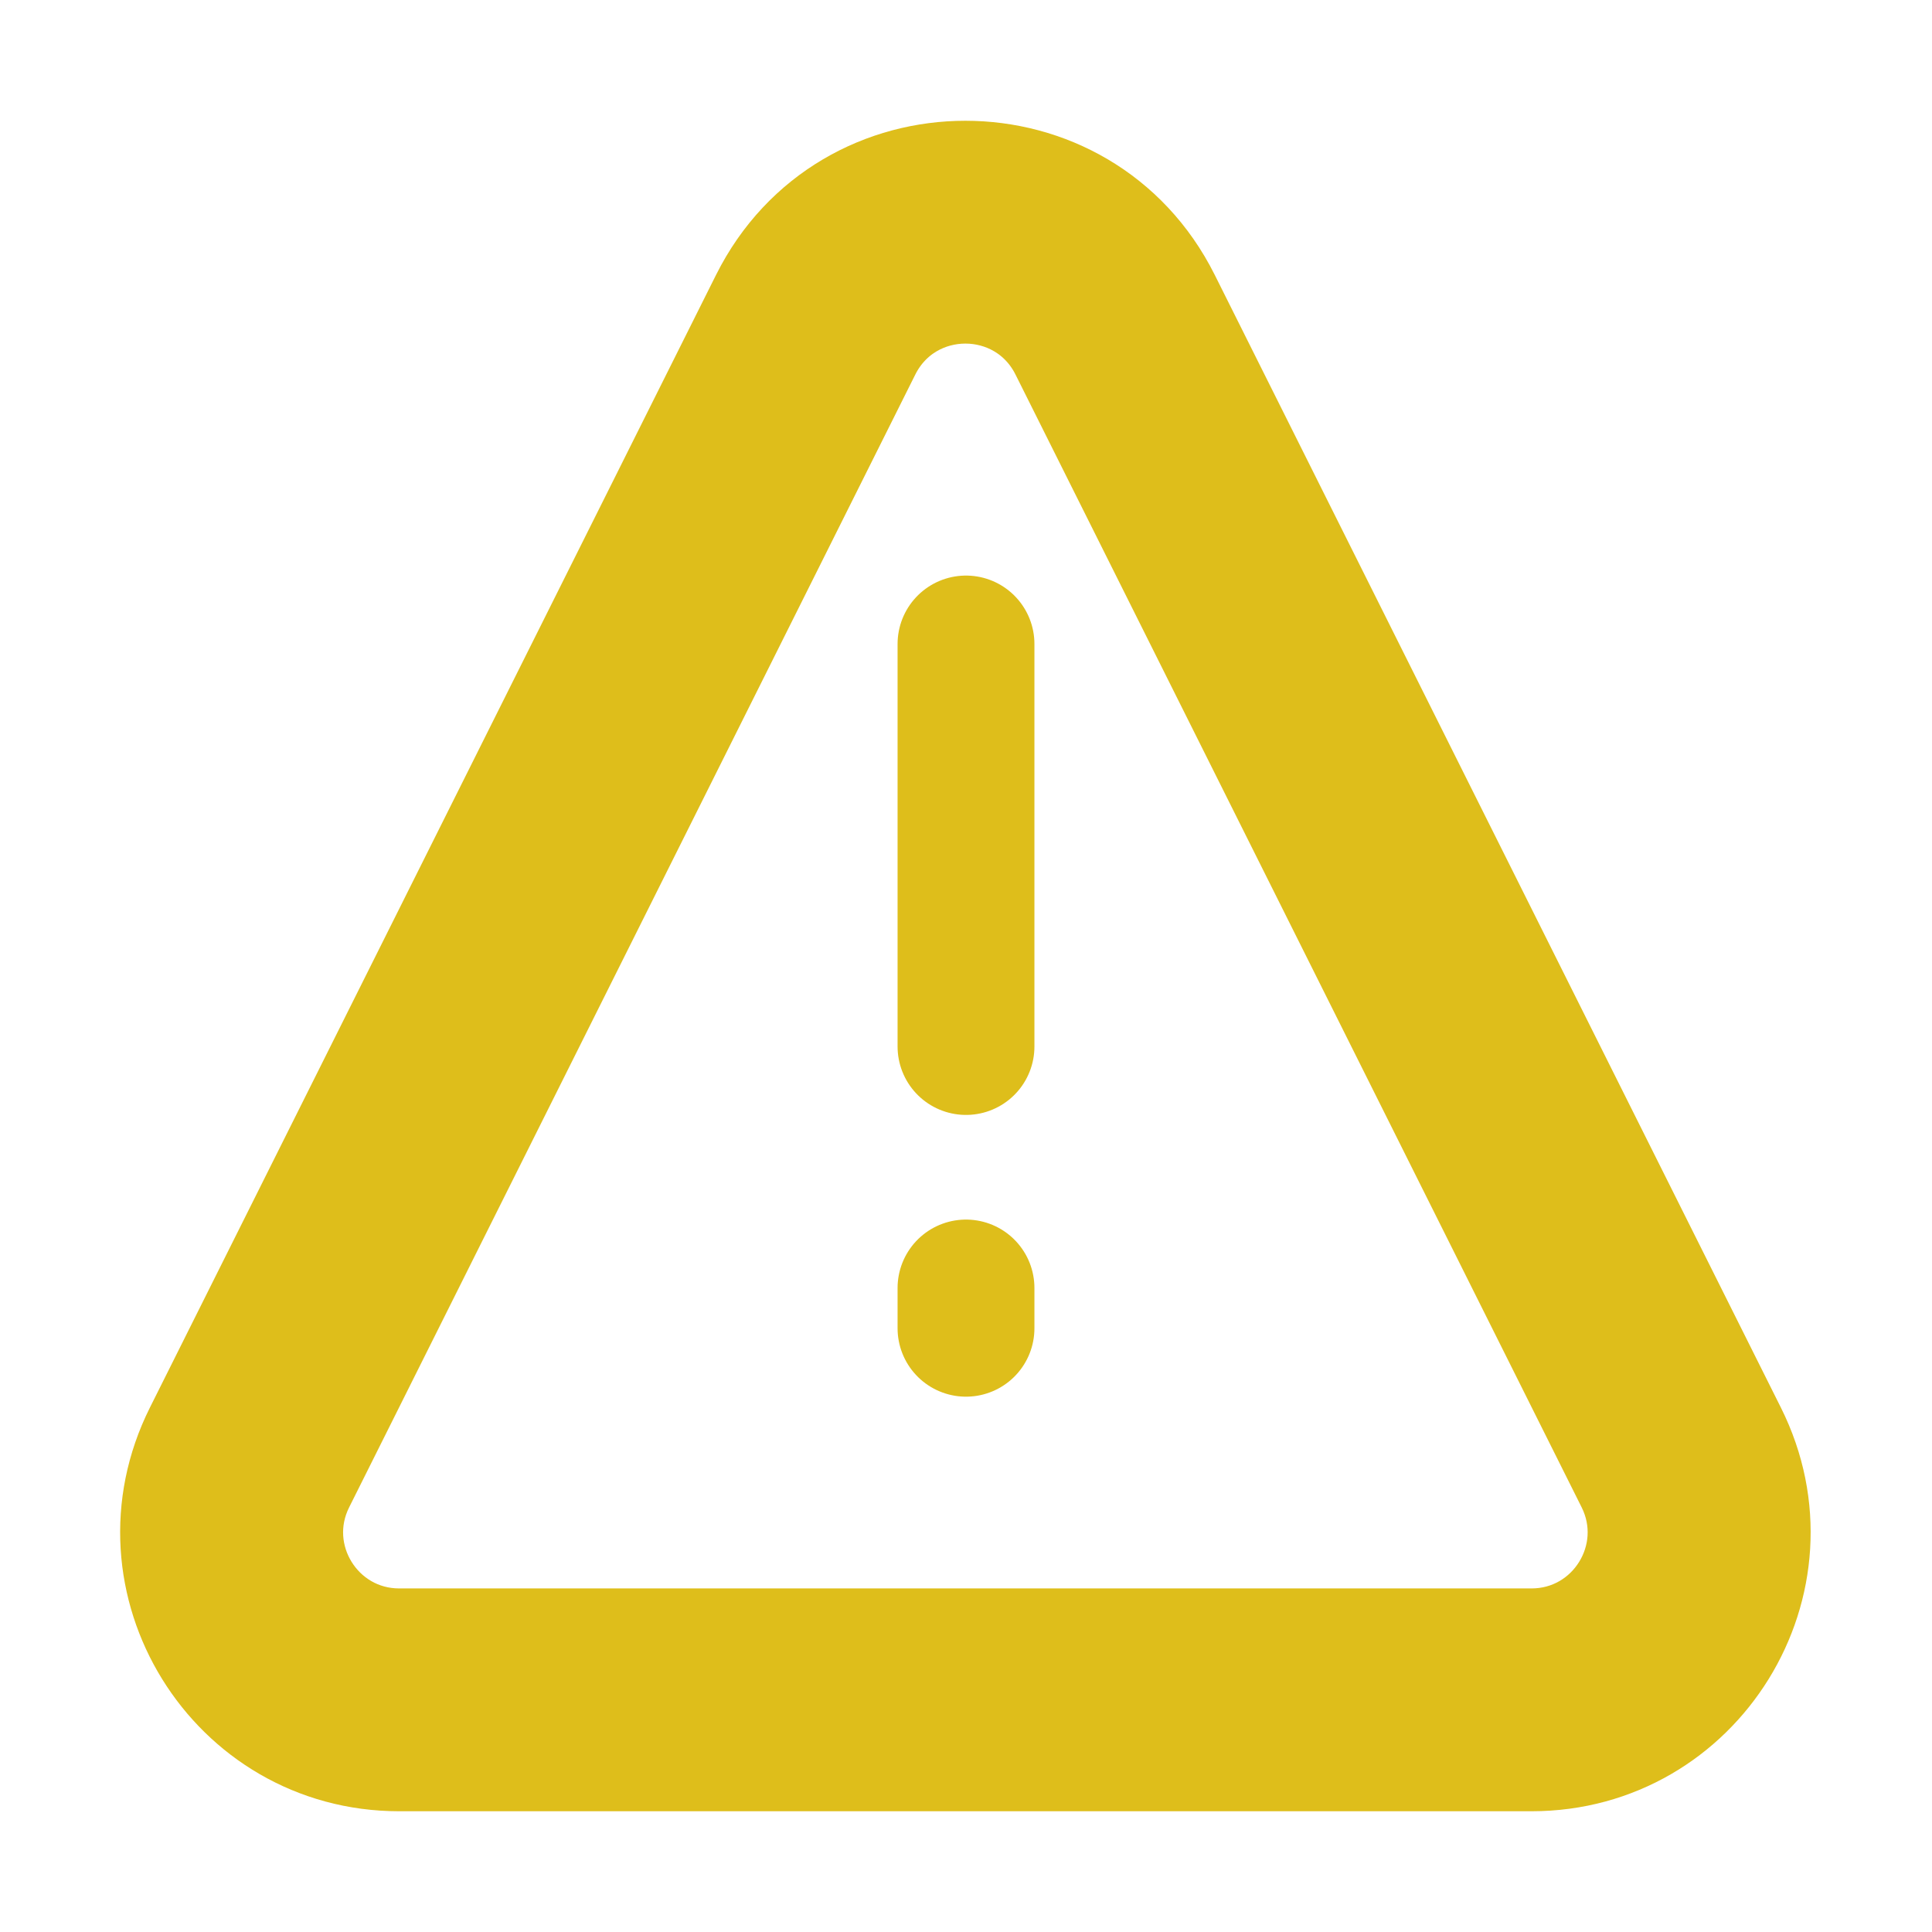 <!DOCTYPE svg PUBLIC "-//W3C//DTD SVG 1.1//EN" "http://www.w3.org/Graphics/SVG/1.1/DTD/svg11.dtd">
<!-- Uploaded to: SVG Repo, www.svgrepo.com, Transformed by: SVG Repo Mixer Tools -->
<svg width="800px" height="800px" viewBox="0 0 24 24" fill="none" xmlns="http://www.w3.org/2000/svg" stroke="#debe1b">
<g id="SVGRepo_bgCarrier" stroke-width="0"/>
<g id="SVGRepo_tracerCarrier" stroke-linecap="round" stroke-linejoin="round" stroke="#CCCCCC" stroke-width="0.48"/>
<g id="SVGRepo_iconCarrier"> <path fill-rule="evenodd" clip-rule="evenodd" d="M13.062 4.429C12.621 3.548 11.364 3.548 10.923 4.429L3.89 18.501C3.492 19.296 4.071 20.232 4.959 20.232H19.025C19.914 20.232 20.492 19.296 20.095 18.501L13.062 4.429ZM9.342 3.639C10.434 1.454 13.551 1.454 14.643 3.639L21.676 17.71C22.661 19.681 21.228 22 19.025 22H4.959C2.757 22 1.324 19.681 2.309 17.71L9.342 3.639Z" fill="#debe1b"/> <path d="M12 8V13" stroke="#debe1b" stroke-width="1.7" stroke-linecap="round"/> <path d="M12 16L12 16.5" stroke="#debe1b" stroke-width="1.7" stroke-linecap="round"/> </g>
</svg>